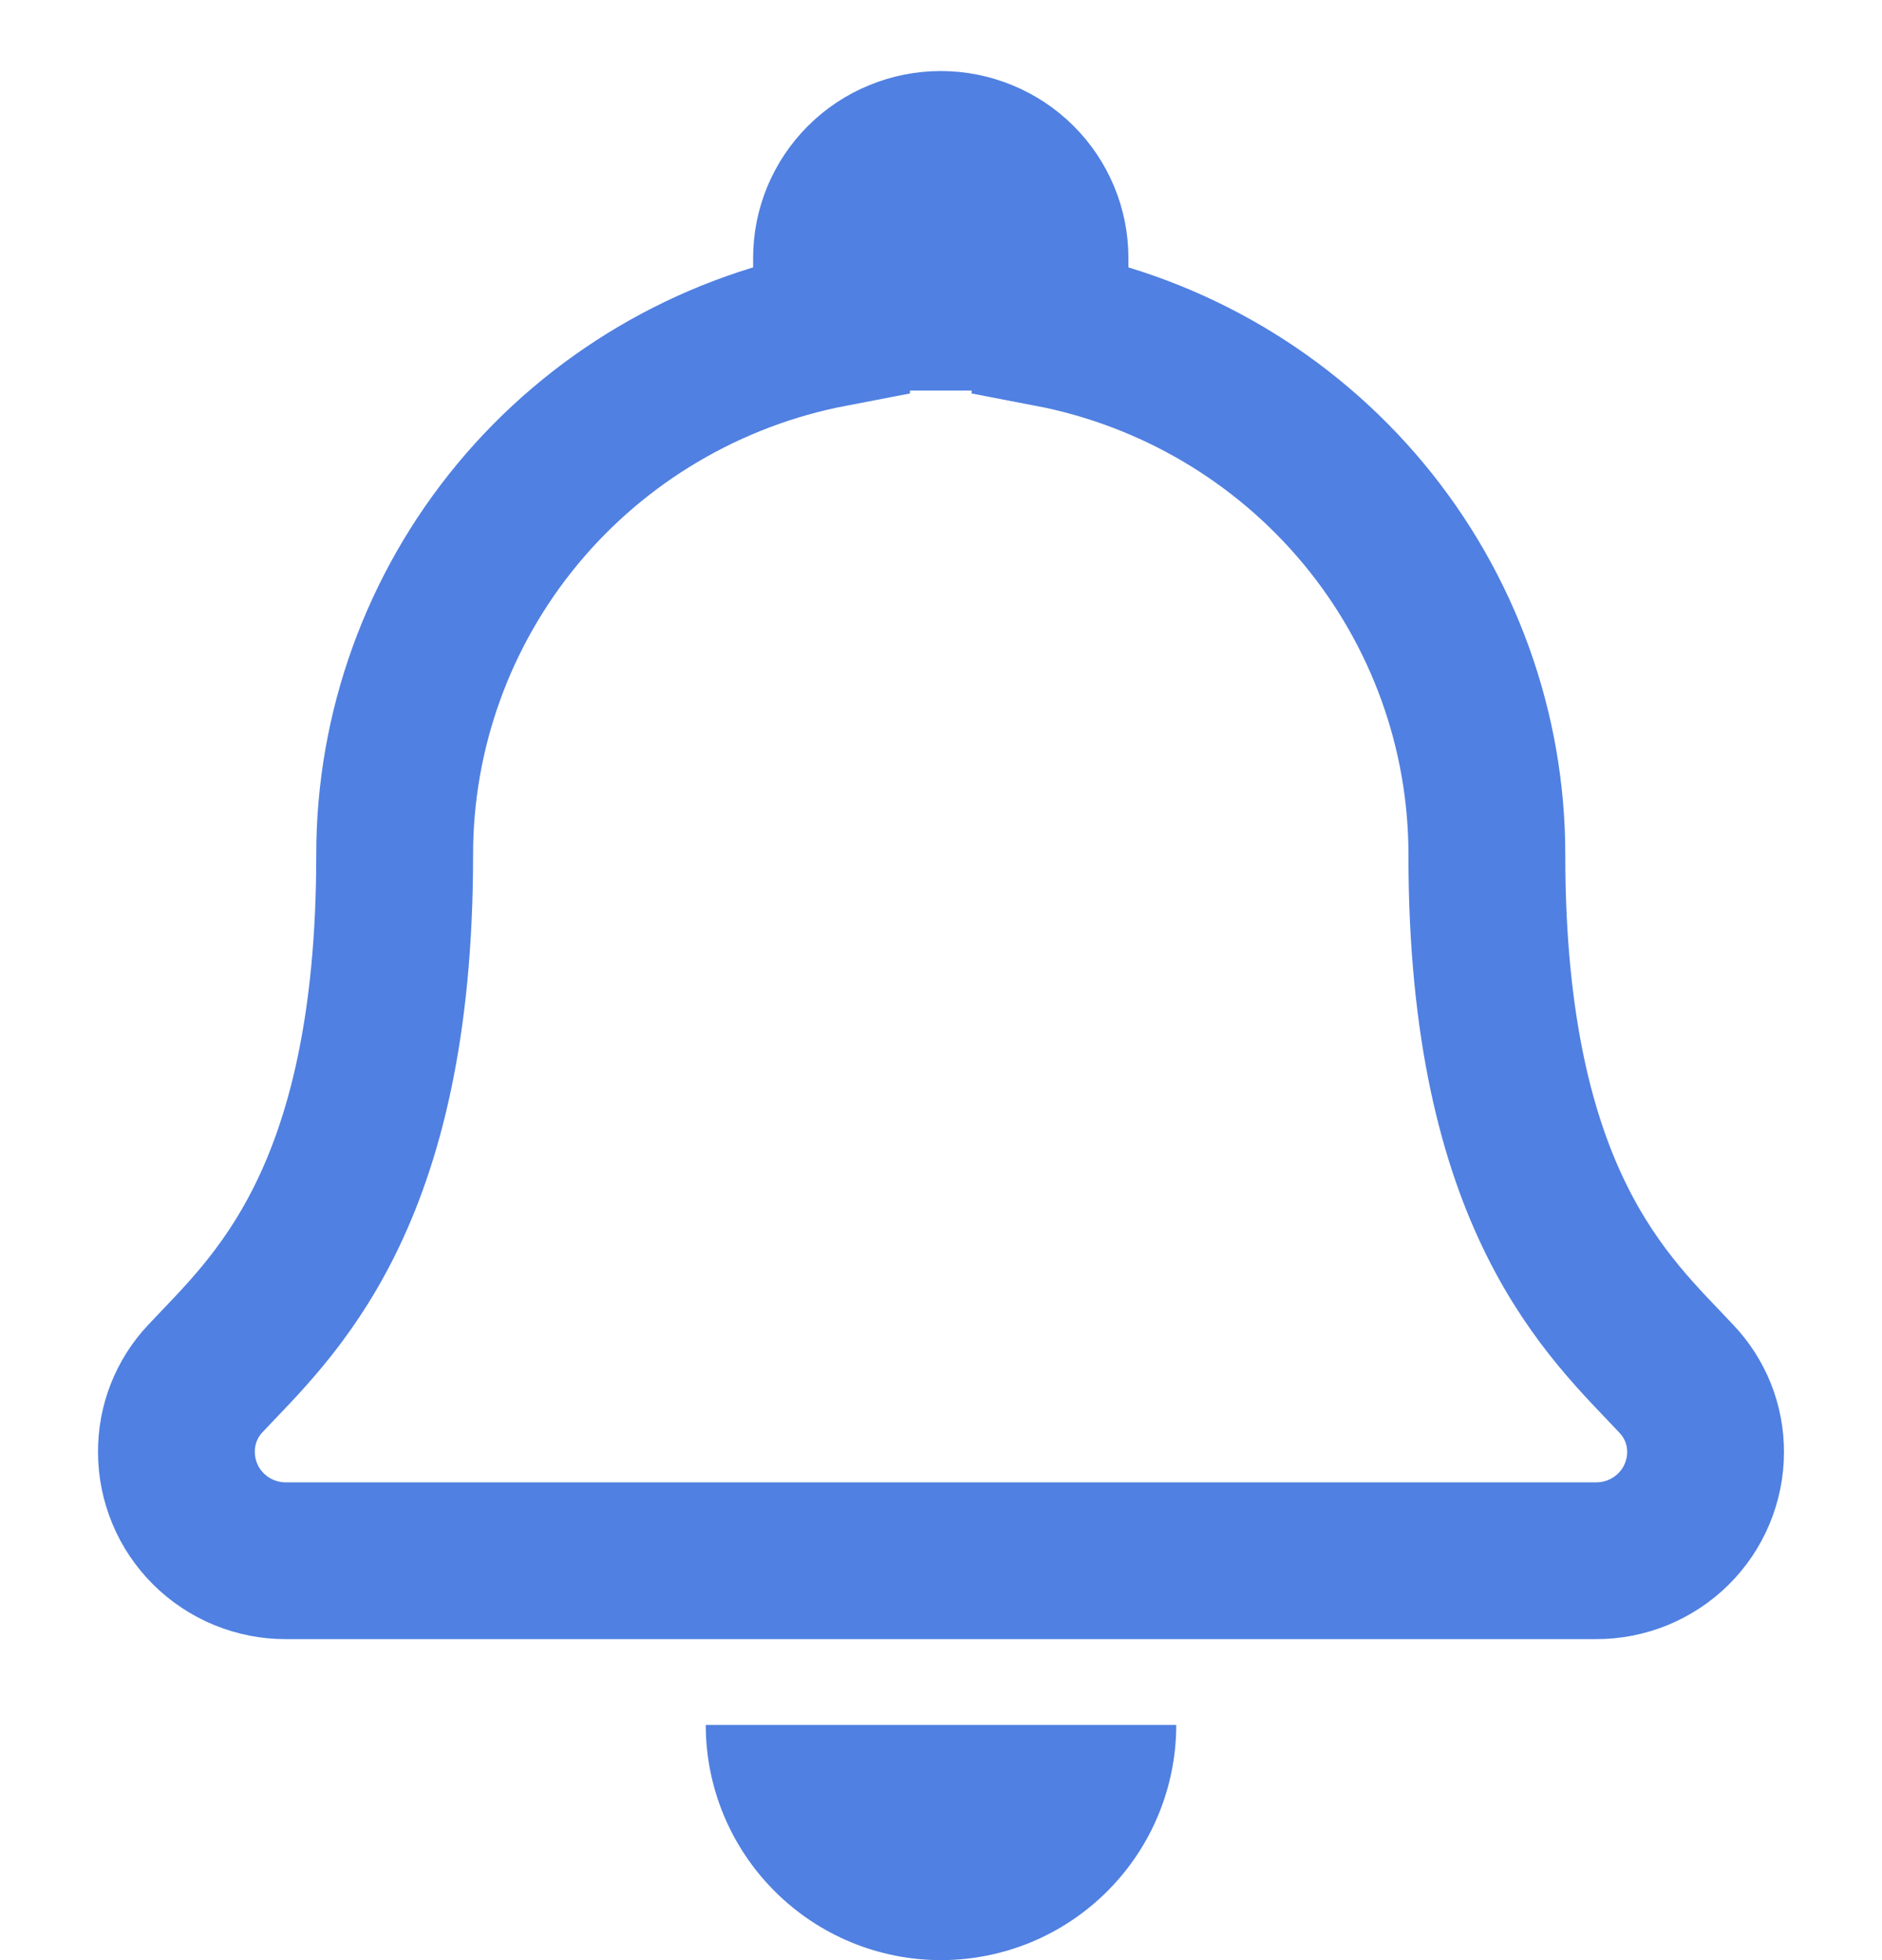 <svg width="24" height="25" viewBox="0 0 24 25" fill="none" xmlns="http://www.w3.org/2000/svg">
<path d="M21.375 17.583C20.535 16.684 18.961 15.333 18.961 10.906C18.963 9.318 18.407 7.778 17.39 6.553C16.373 5.328 14.959 4.493 13.39 4.192V3.291C13.39 3.109 13.354 2.929 13.284 2.761C13.214 2.593 13.111 2.44 12.982 2.312C12.852 2.183 12.699 2.081 12.53 2.012C12.361 1.942 12.18 1.906 11.997 1.906C11.814 1.906 11.633 1.942 11.464 2.012C11.295 2.081 11.141 2.183 11.012 2.312C10.883 2.44 10.78 2.593 10.71 2.761C10.64 2.929 10.604 3.109 10.604 3.291V4.192C9.035 4.493 7.62 5.328 6.603 6.553C5.587 7.778 5.031 9.318 5.033 10.906C5.033 15.333 3.459 16.684 2.618 17.583C2.379 17.837 2.247 18.173 2.25 18.522C2.25 18.704 2.287 18.884 2.357 19.052C2.427 19.221 2.53 19.373 2.66 19.502C2.79 19.631 2.944 19.732 3.113 19.802C3.283 19.871 3.464 19.907 3.647 19.906H20.353C20.536 19.907 20.718 19.871 20.887 19.802C21.056 19.732 21.21 19.631 21.34 19.502C21.47 19.373 21.573 19.221 21.643 19.052C21.713 18.884 21.75 18.704 21.75 18.522C21.752 18.172 21.617 17.836 21.375 17.583Z" stroke="#5080E1" stroke-width="2"/>
<path d="M10.5 2.656H13.5V4.156L12.75 4.981H12H11.25L10.5 4.156V2.656Z" fill="#5080E1"/>
<path d="M15 22C15 22.796 14.684 23.559 14.121 24.121C13.559 24.684 12.796 25 12 25C11.204 25 10.441 24.684 9.879 24.121C9.316 23.559 9 22.796 9 22L12 22H15Z" fill="#5080E1"/>
</svg>
